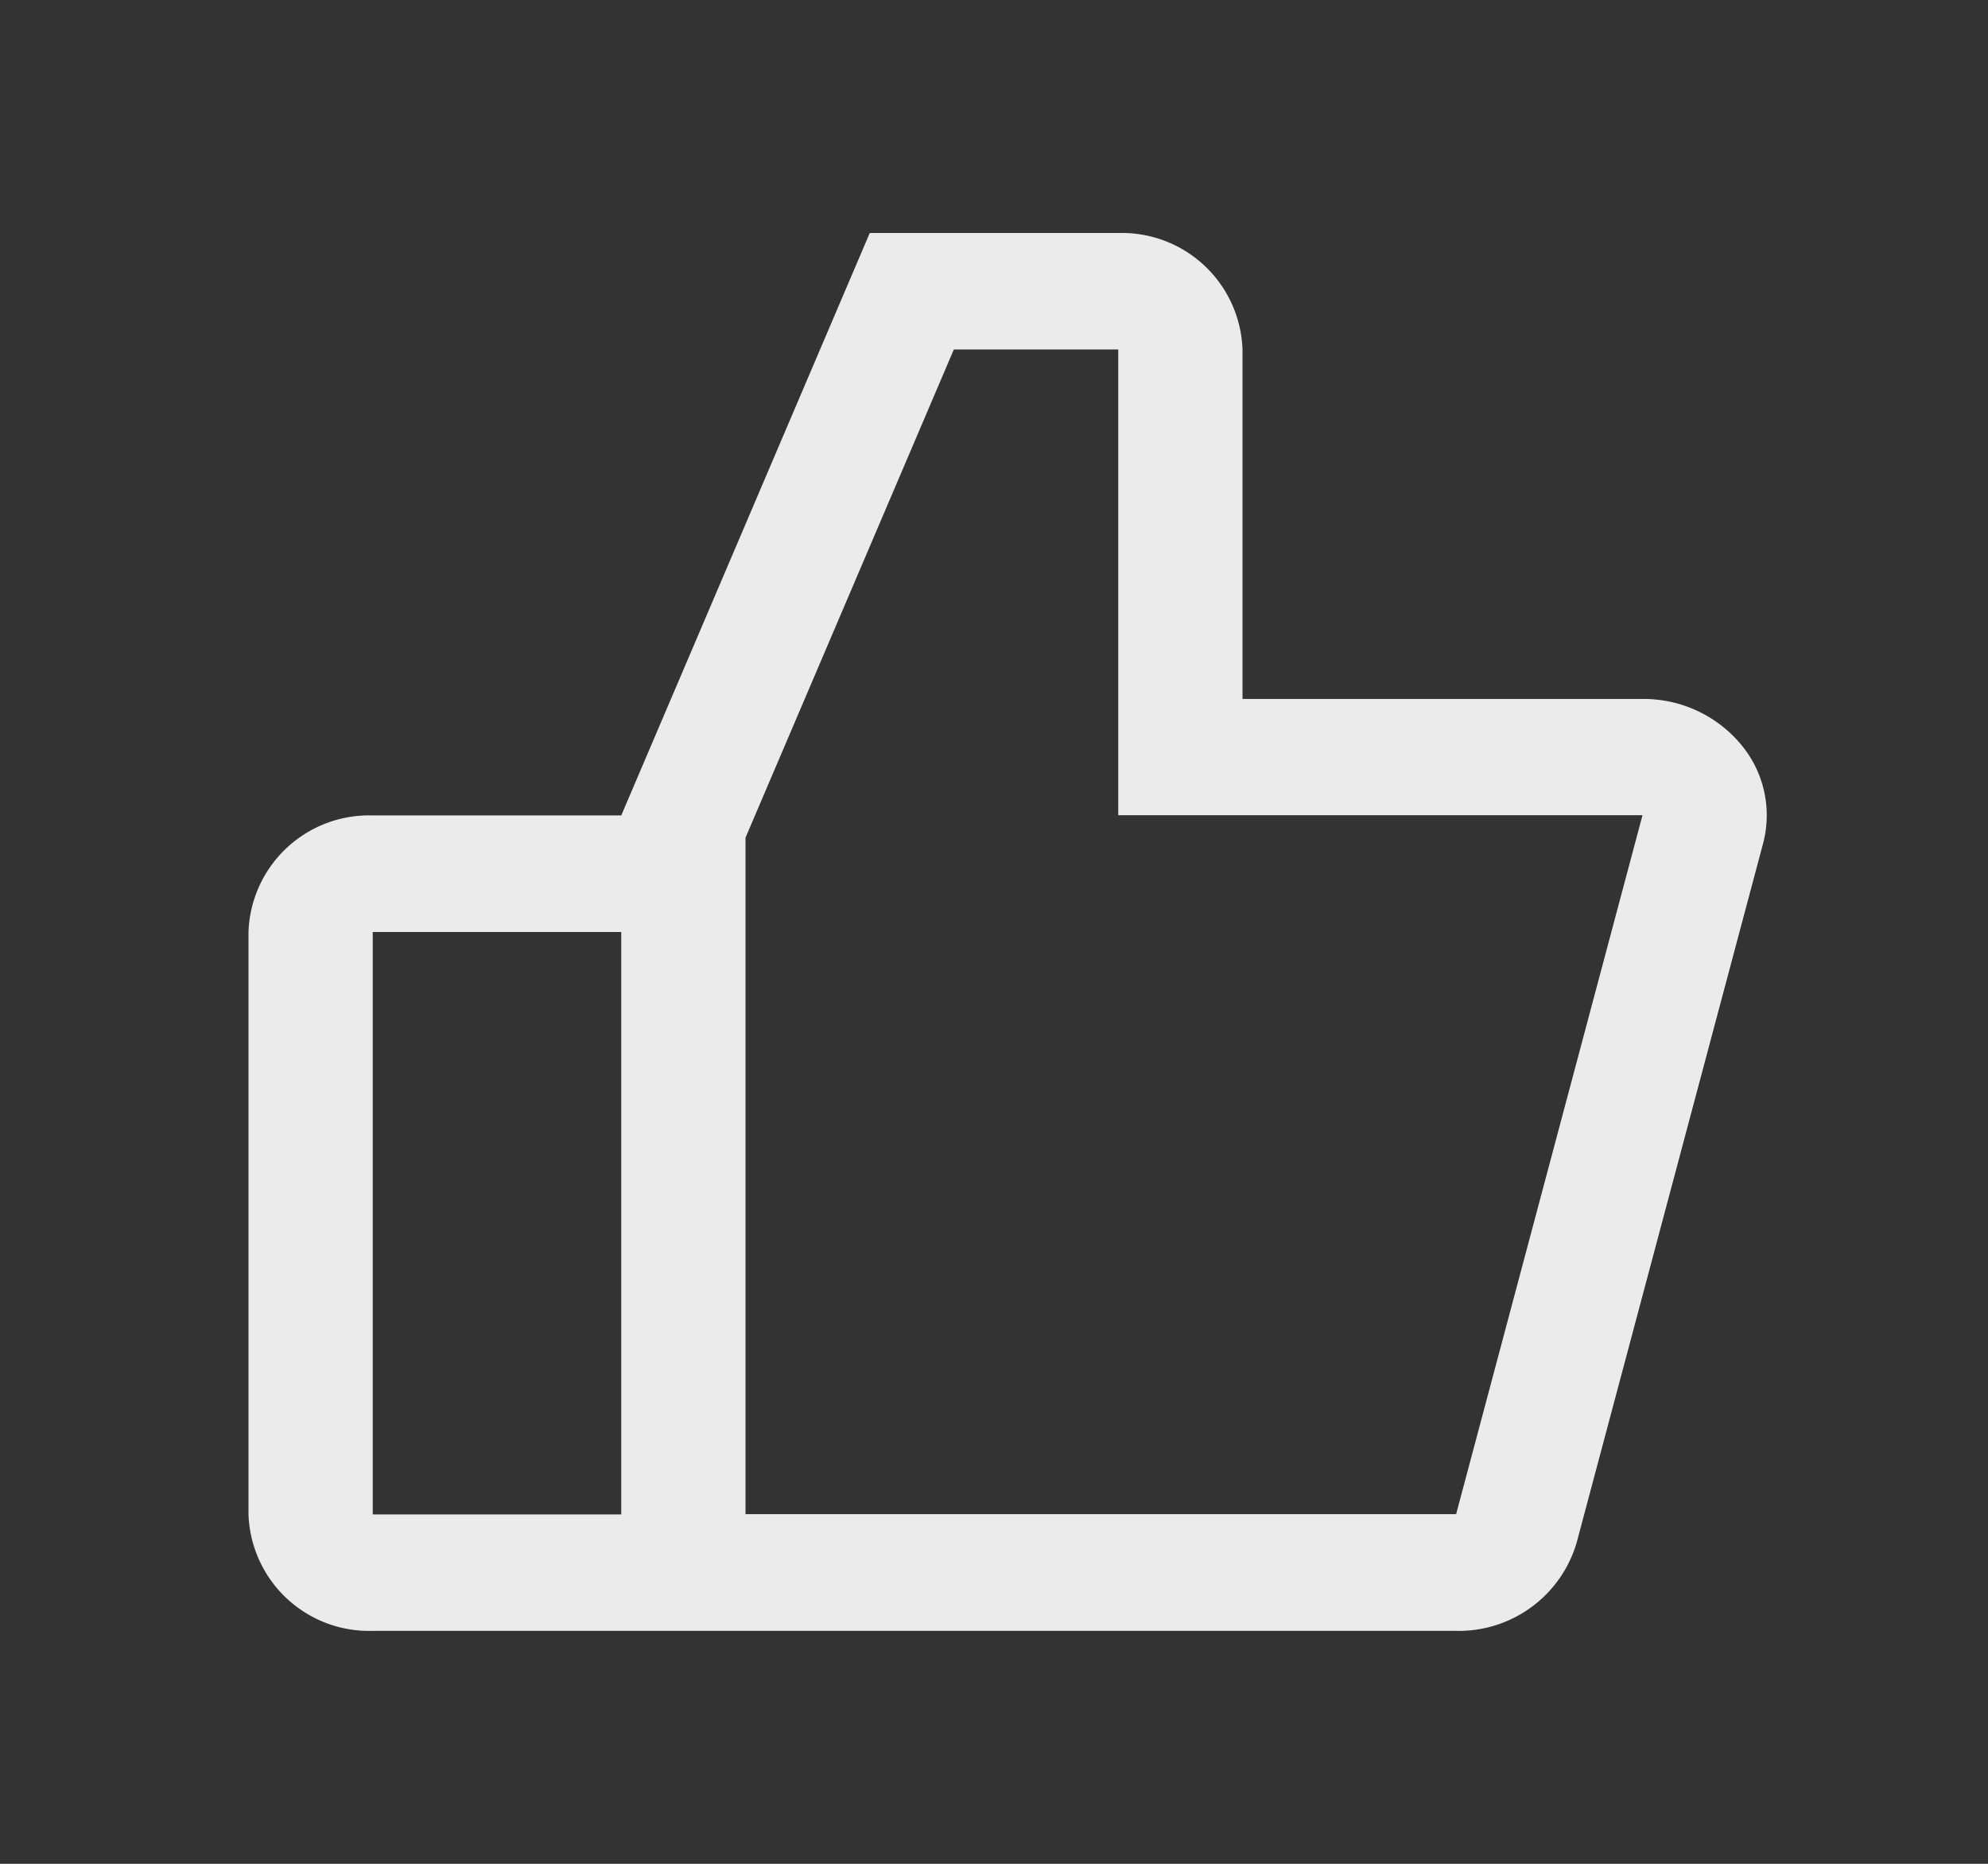 <svg id="thumb-up" xmlns="http://www.w3.org/2000/svg" width="24" height="22.5" viewBox="0 0 24 22.5">
  <rect x="0" y="0" width="24" height="22.5" fill="#333333" stroke="none"/>
  <rect id="thumb-up_Background_" data-name="thumb-up (Background)" width="24" height="22.5" fill="none"/>
  <path id="thumb-up-2" data-name="thumb-up" d="M14.579,16.875H1.5A1.457,1.457,0,0,1,0,15.469V8.438A1.457,1.457,0,0,1,1.5,7.031h3L7.5,0h3A1.457,1.457,0,0,1,12,1.406V5.625h4.829a1.529,1.529,0,0,1,1.182.541,1.33,1.33,0,0,1,.273,1.206l-2.25,8.438A1.483,1.483,0,0,1,14.579,16.875ZM8.515,1.406,6,7.3v8.166h8.579l2.25-8.438H10.5V1.406ZM1.5,8.438v7.031h3V8.438Z" transform="translate(3 2.813)" fill="rgba(255,255,255,0.9)"/>
</svg>

